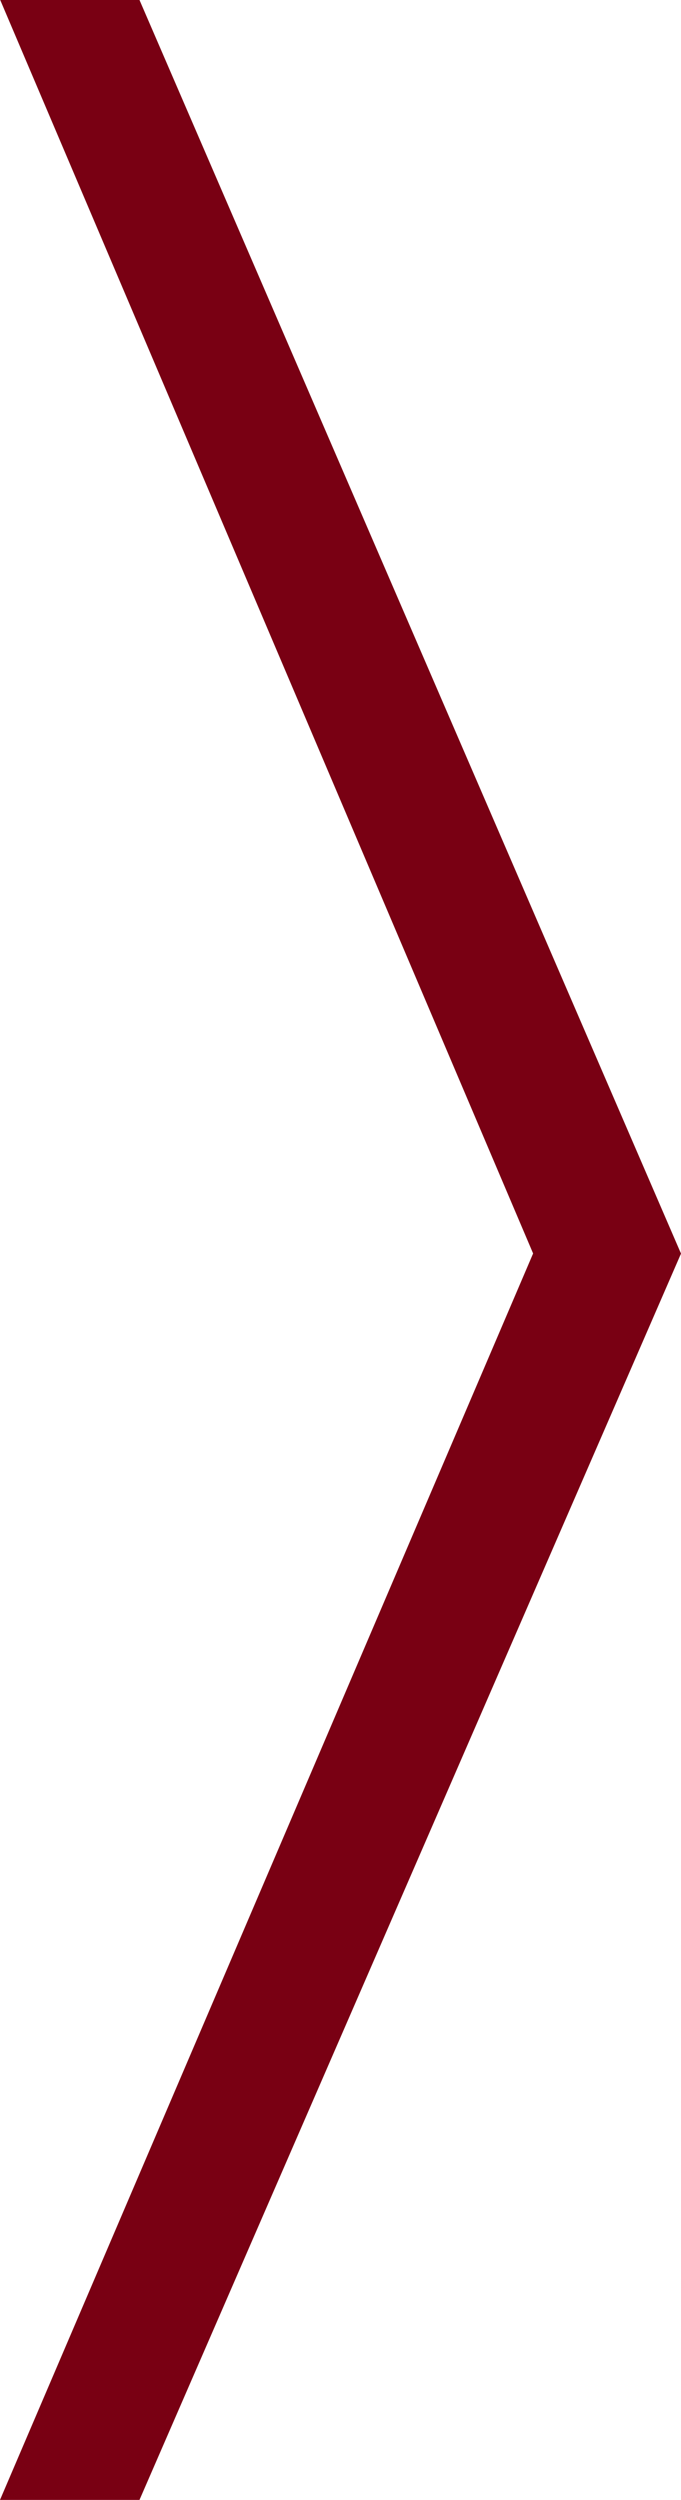 <svg width="6" height="22" viewBox="0 0 6 22" fill="none" xmlns="http://www.w3.org/2000/svg">
<path fill-rule="evenodd" clip-rule="evenodd" d="M0 22H1.229L6 11.032L1.229 0L0.002 0L4.697 11.031L0 22Z" fill="#790013"/>
</svg>
